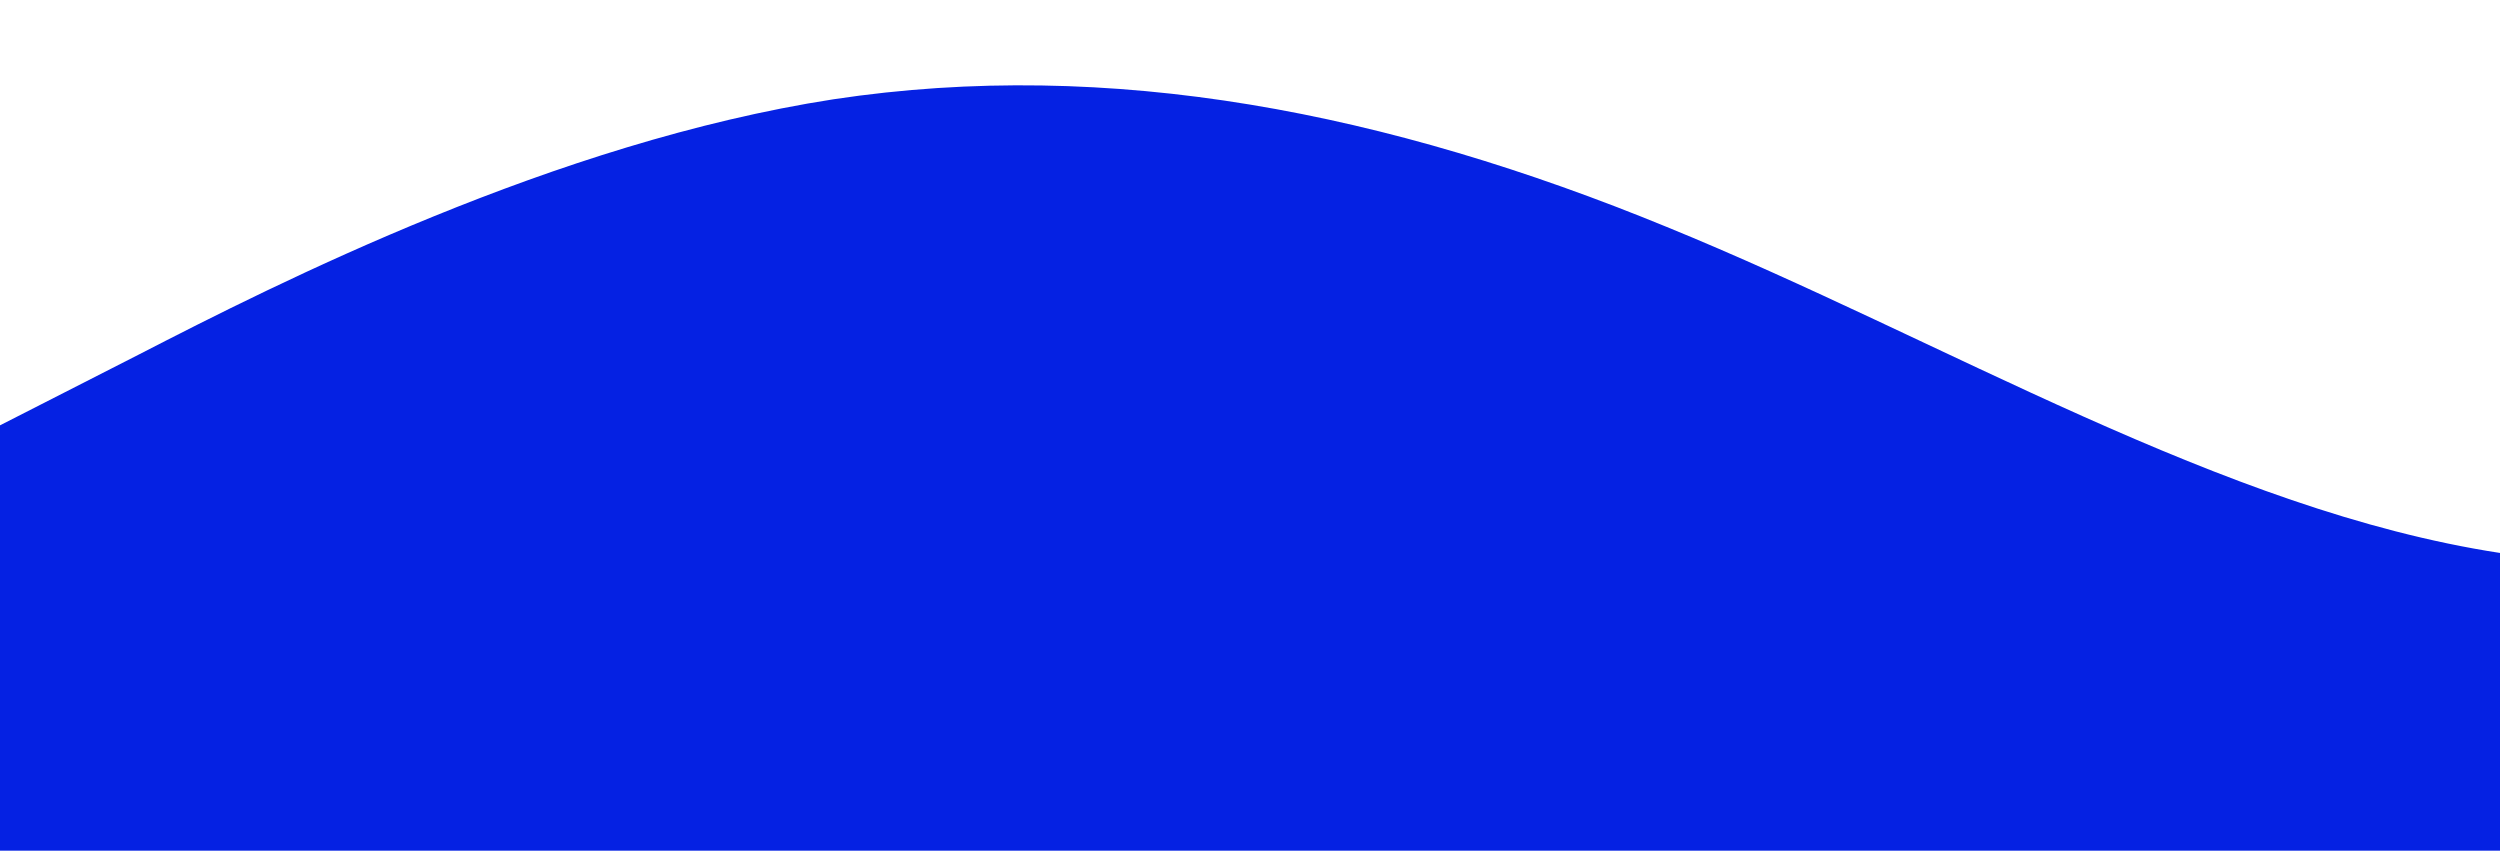 <?xml version="1.0" standalone="no"?>
<svg xmlns:xlink="http://www.w3.org/1999/xlink" id="wave" style="transform:rotate(0deg); transition: 0.3s" viewBox="0 0 1440 490" version="1.1" xmlns="http://www.w3.org/2000/svg"><defs><linearGradient id="sw-gradient-0" x1="0" x2="0" y1="1" y2="0"><stop stop-color="rgba(5, 33, 227, 1)" offset="0%"/><stop stop-color="rgba(5, 33, 227, 1)" offset="100%"/></linearGradient></defs><path style="transform:translate(0, 0px); opacity:1" fill="url(#sw-gradient-0)" d="M0,245L80,204.2C160,163,320,82,480,57.2C640,33,800,65,960,130.7C1120,196,1280,294,1440,318.5C1600,343,1760,294,1920,277.7C2080,261,2240,278,2400,253.2C2560,229,2720,163,2880,122.5C3040,82,3200,65,3360,65.3C3520,65,3680,82,3840,114.3C4000,147,4160,196,4320,212.3C4480,229,4640,212,4800,204.2C4960,196,5120,196,5280,179.7C5440,163,5600,131,5760,163.3C5920,196,6080,294,6240,294C6400,294,6560,196,6720,179.7C6880,163,7040,229,7200,277.7C7360,327,7520,359,7680,359.3C7840,359,8000,327,8160,277.7C8320,229,8480,163,8640,187.8C8800,212,8960,327,9120,351.2C9280,376,9440,310,9600,245C9760,180,9920,114,10080,106.2C10240,98,10400,147,10560,163.3C10720,180,10880,163,11040,163.3C11200,163,11360,180,11440,187.8L11520,196L11520,490L11440,490C11360,490,11200,490,11040,490C10880,490,10720,490,10560,490C10400,490,10240,490,10080,490C9920,490,9760,490,9600,490C9440,490,9280,490,9120,490C8960,490,8800,490,8640,490C8480,490,8320,490,8160,490C8000,490,7840,490,7680,490C7520,490,7360,490,7200,490C7040,490,6880,490,6720,490C6560,490,6400,490,6240,490C6080,490,5920,490,5760,490C5600,490,5440,490,5280,490C5120,490,4960,490,4800,490C4640,490,4480,490,4320,490C4160,490,4000,490,3840,490C3680,490,3520,490,3360,490C3200,490,3040,490,2880,490C2720,490,2560,490,2400,490C2240,490,2080,490,1920,490C1760,490,1600,490,1440,490C1280,490,1120,490,960,490C800,490,640,490,480,490C320,490,160,490,80,490L0,490Z"/></svg>